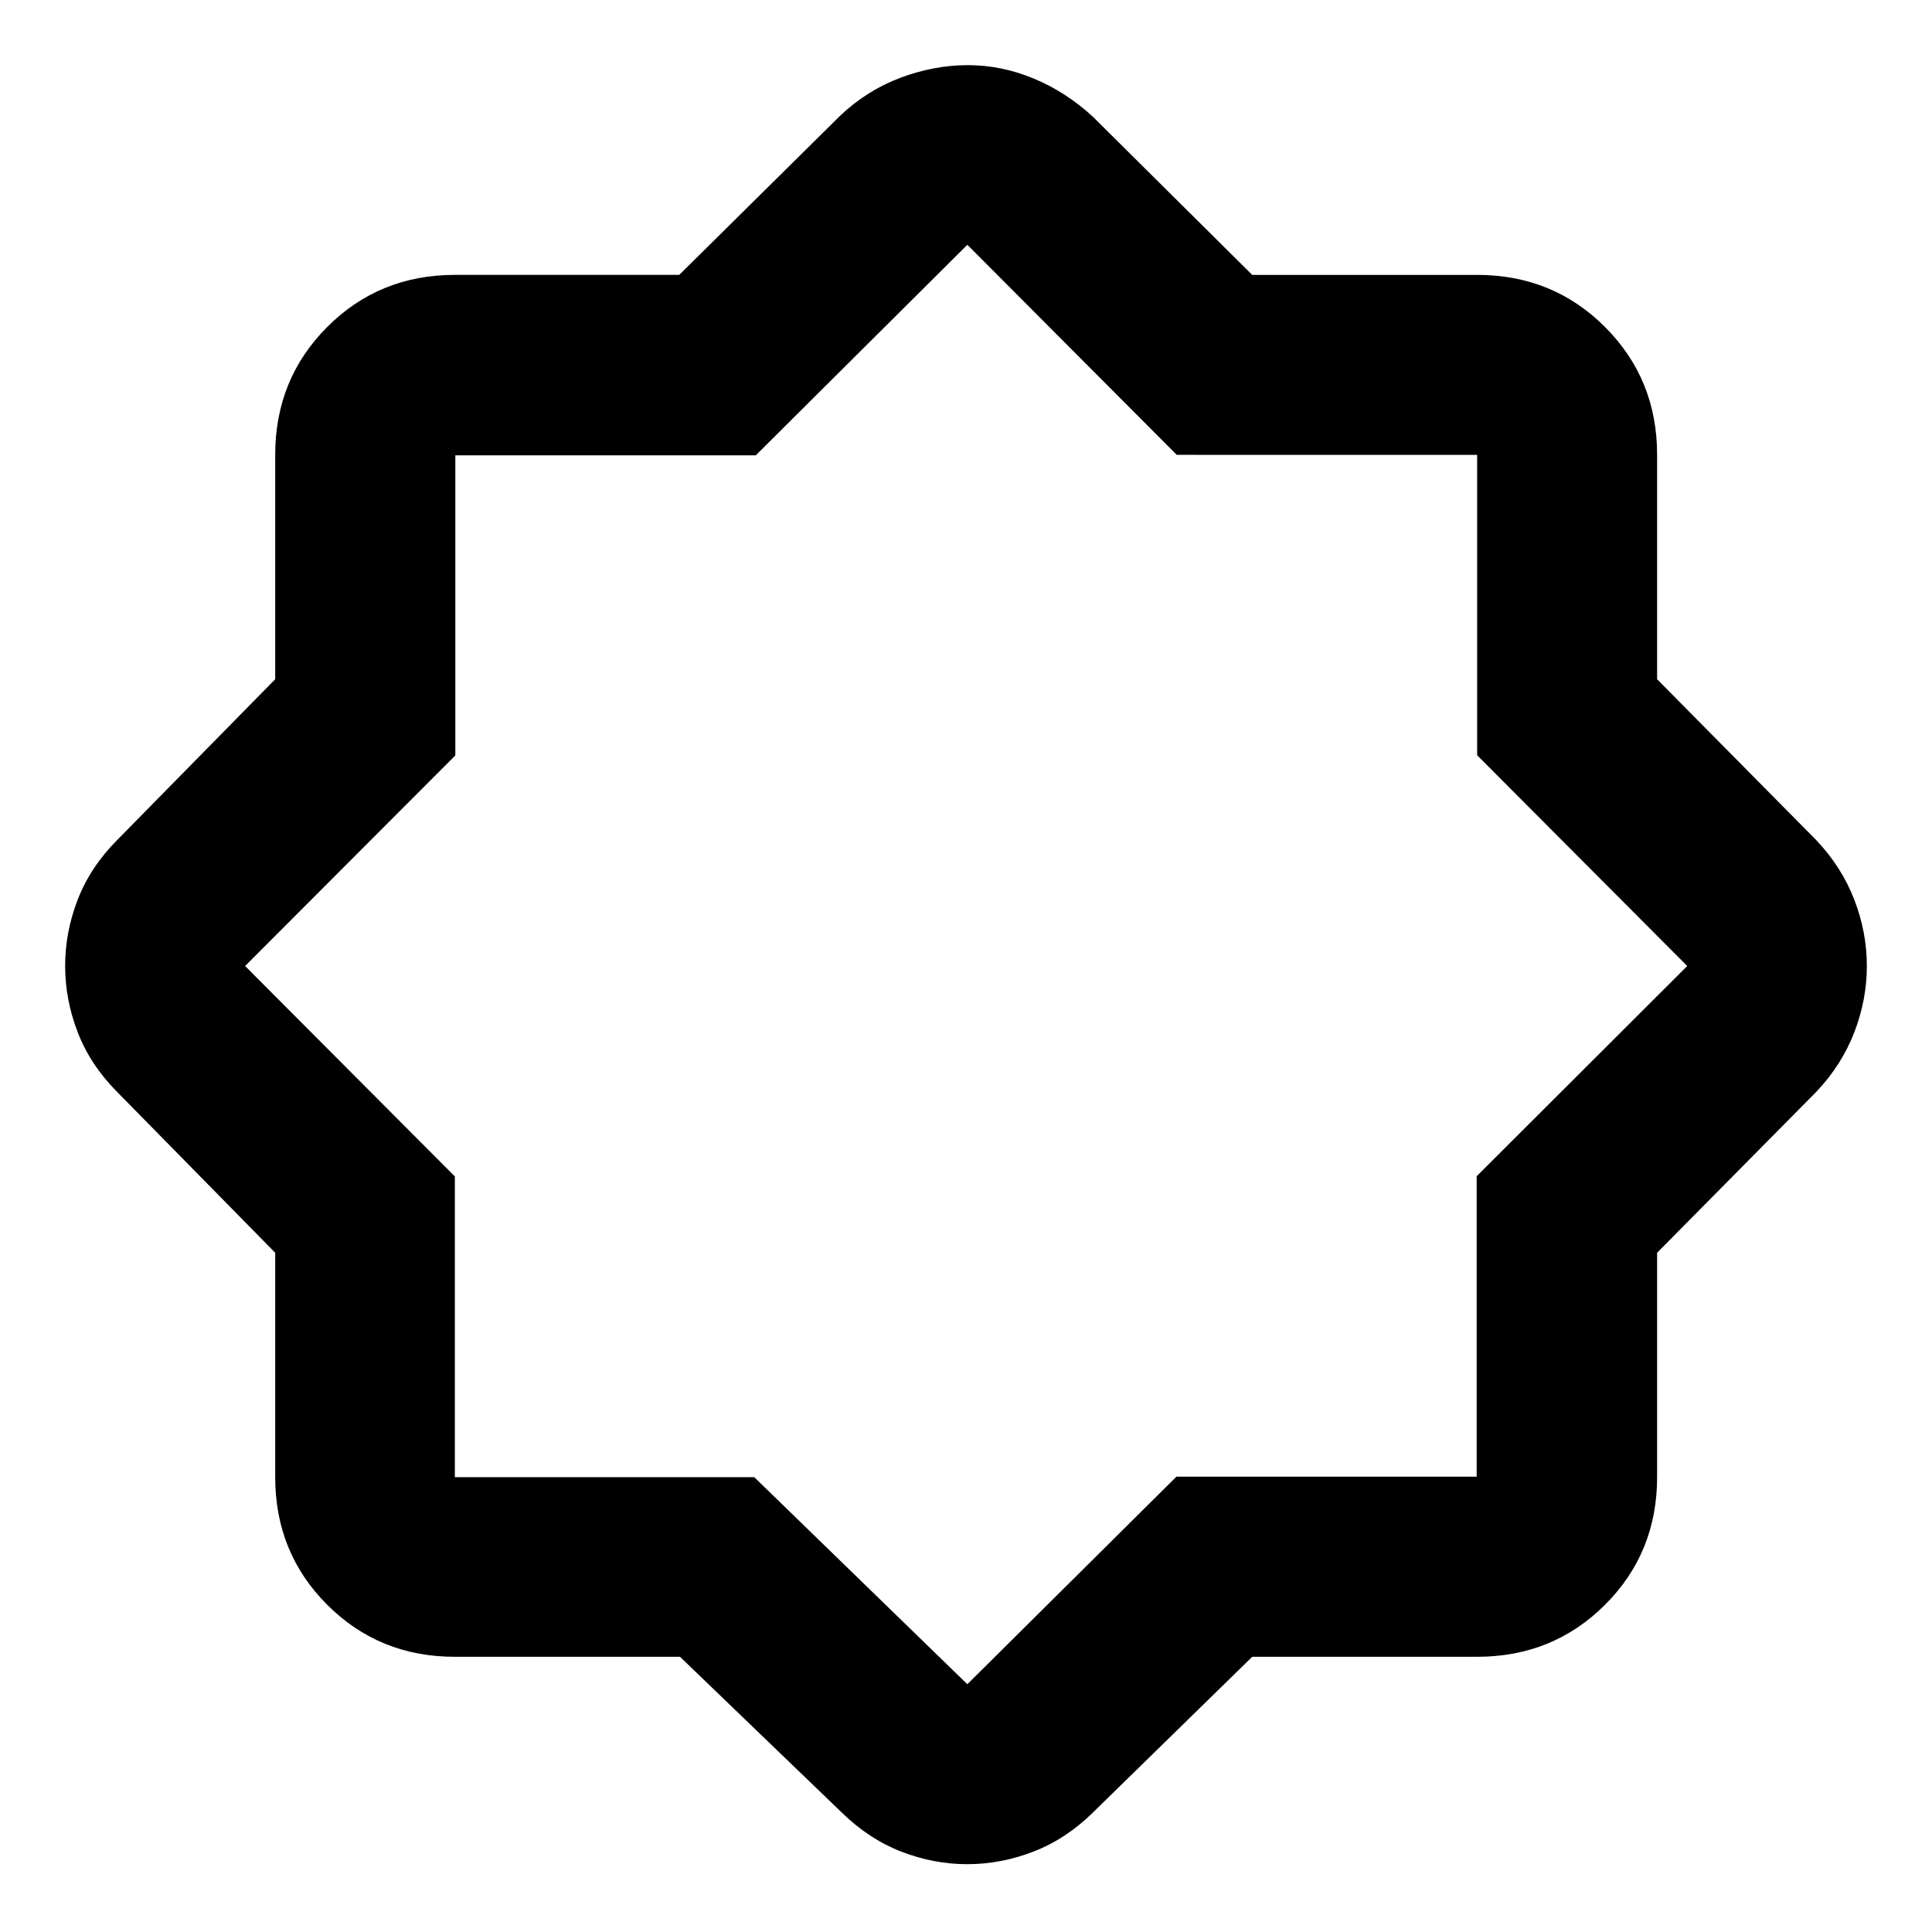 <svg xmlns="http://www.w3.org/2000/svg" height="40" viewBox="0 -960 960 960" width="40"><path d="M337.89-136.75H226.01q-37.58 0-63.42-25.84-25.84-25.84-25.84-63.42v-111.5l-78.71-80.08q-13.23-13.37-19.45-29.55-6.22-16.18-6.22-32.92 0-16.74 6.22-32.85 6.22-16.12 19.45-29.5l78.71-80.08v-111.5q0-37.64 25.84-63.53t63.42-25.89h111.5l80.08-79.21q13.3-12.55 29.94-18.78 16.65-6.23 33.39-6.23 16.75 0 32.82 6.7 16.06 6.69 29.34 18.97l79.14 78.55h111.77q37.64 0 63.53 25.89t25.89 63.53v111.5l79.21 80.08q12.55 13.3 18.78 29.49 6.23 16.18 6.23 32.92 0 16.74-6.23 32.93-6.23 16.18-18.78 29.48l-79.21 80.08v111.5q0 37.58-25.89 63.42-25.89 25.84-63.53 25.84H622.22l-79.14 77.37q-13.4 13.19-29.57 19.43-16.17 6.25-32.9 6.25-16.72 0-32.8-6.25-16.08-6.24-29.56-19.43l-80.36-77.37Zm36.89-89.26 105.89 102.89 103.89-103.13h149.19v-149.29L838.37-480 733.99-584.72v-149.27H584.72L480.67-838.37 375.54-733.75H226.25v149.13L121.79-480l104.22 104.56v149.43h148.77Zm105.89-254.66Z"/></svg>